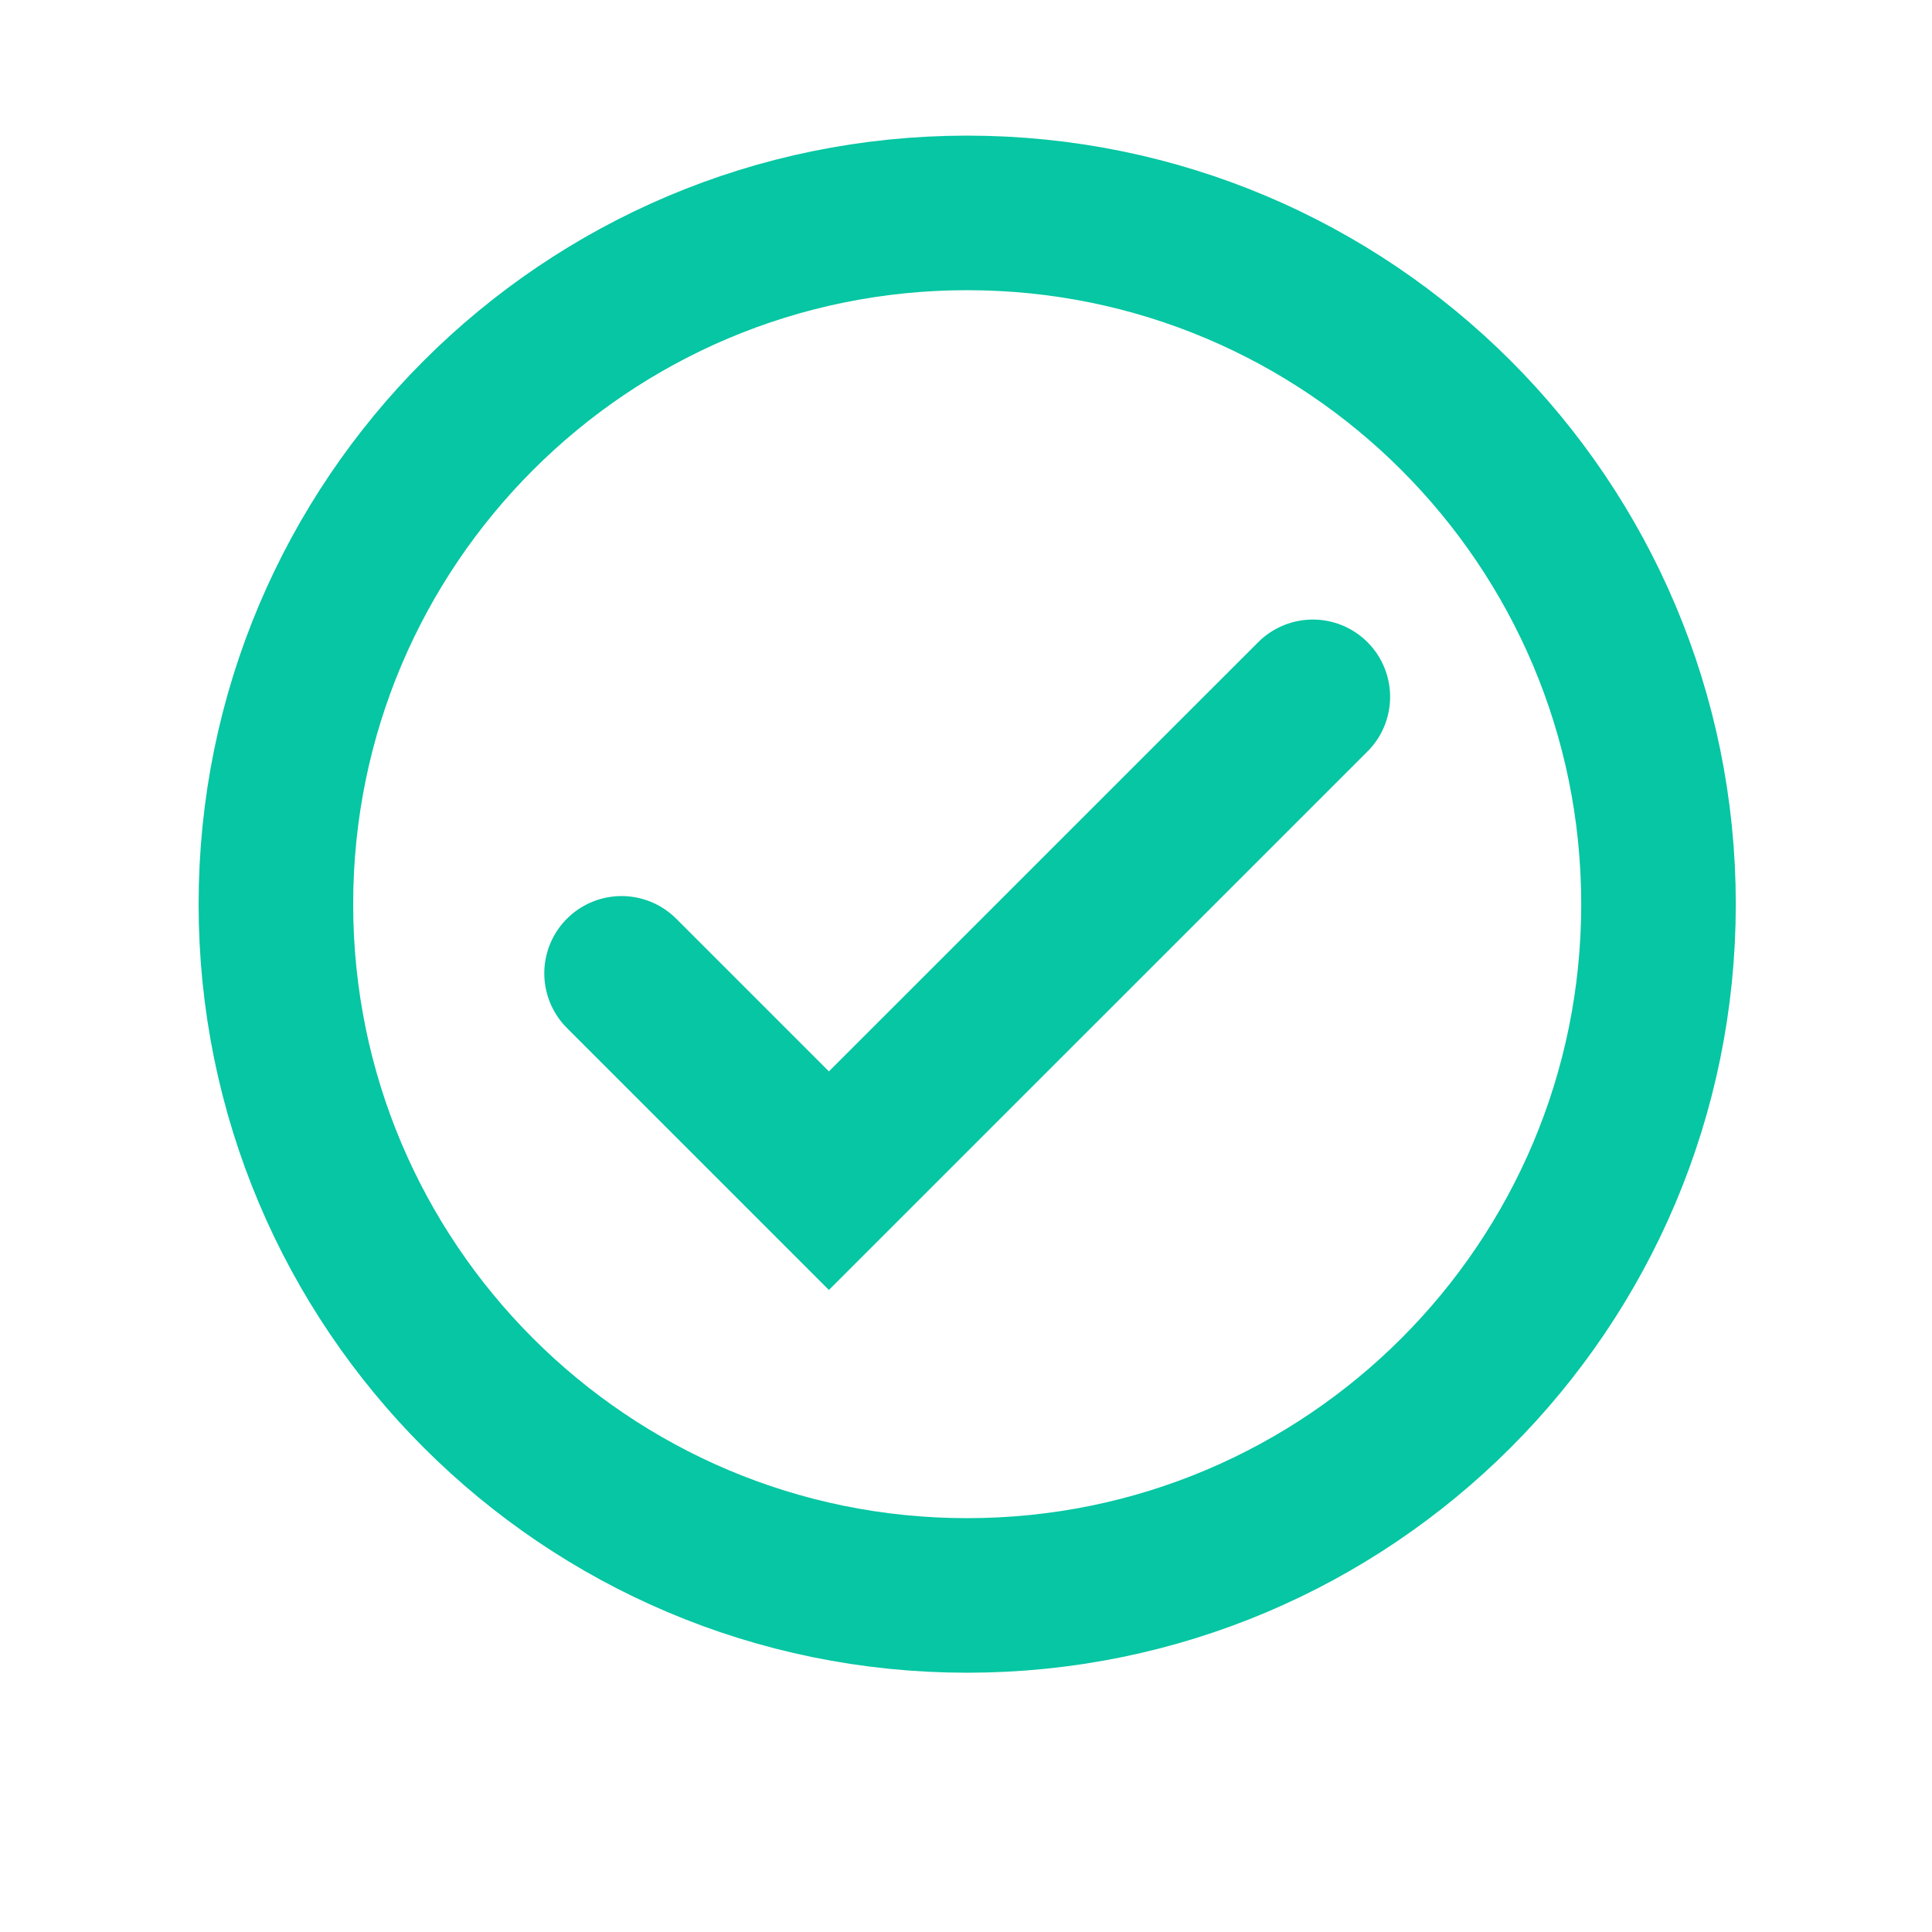 <svg width="25" height="25" viewBox="0 0 25 25" fill="none" xmlns="http://www.w3.org/2000/svg">
<path d="M8.043 12.595L10.726 15.278L16.988 9.017" stroke="#06C6A3" stroke-width="2" stroke-linecap="round"/>
<path fill-rule="evenodd" clip-rule="evenodd" d="M12.515 20.645C17.456 20.645 21.461 16.64 21.461 11.7C21.461 6.76 17.456 2.755 12.515 2.755C7.575 2.755 3.57 6.76 3.57 11.7C3.57 16.64 7.575 20.645 12.515 20.645Z" stroke="#06C6A3" stroke-width="2"/>
</svg>
